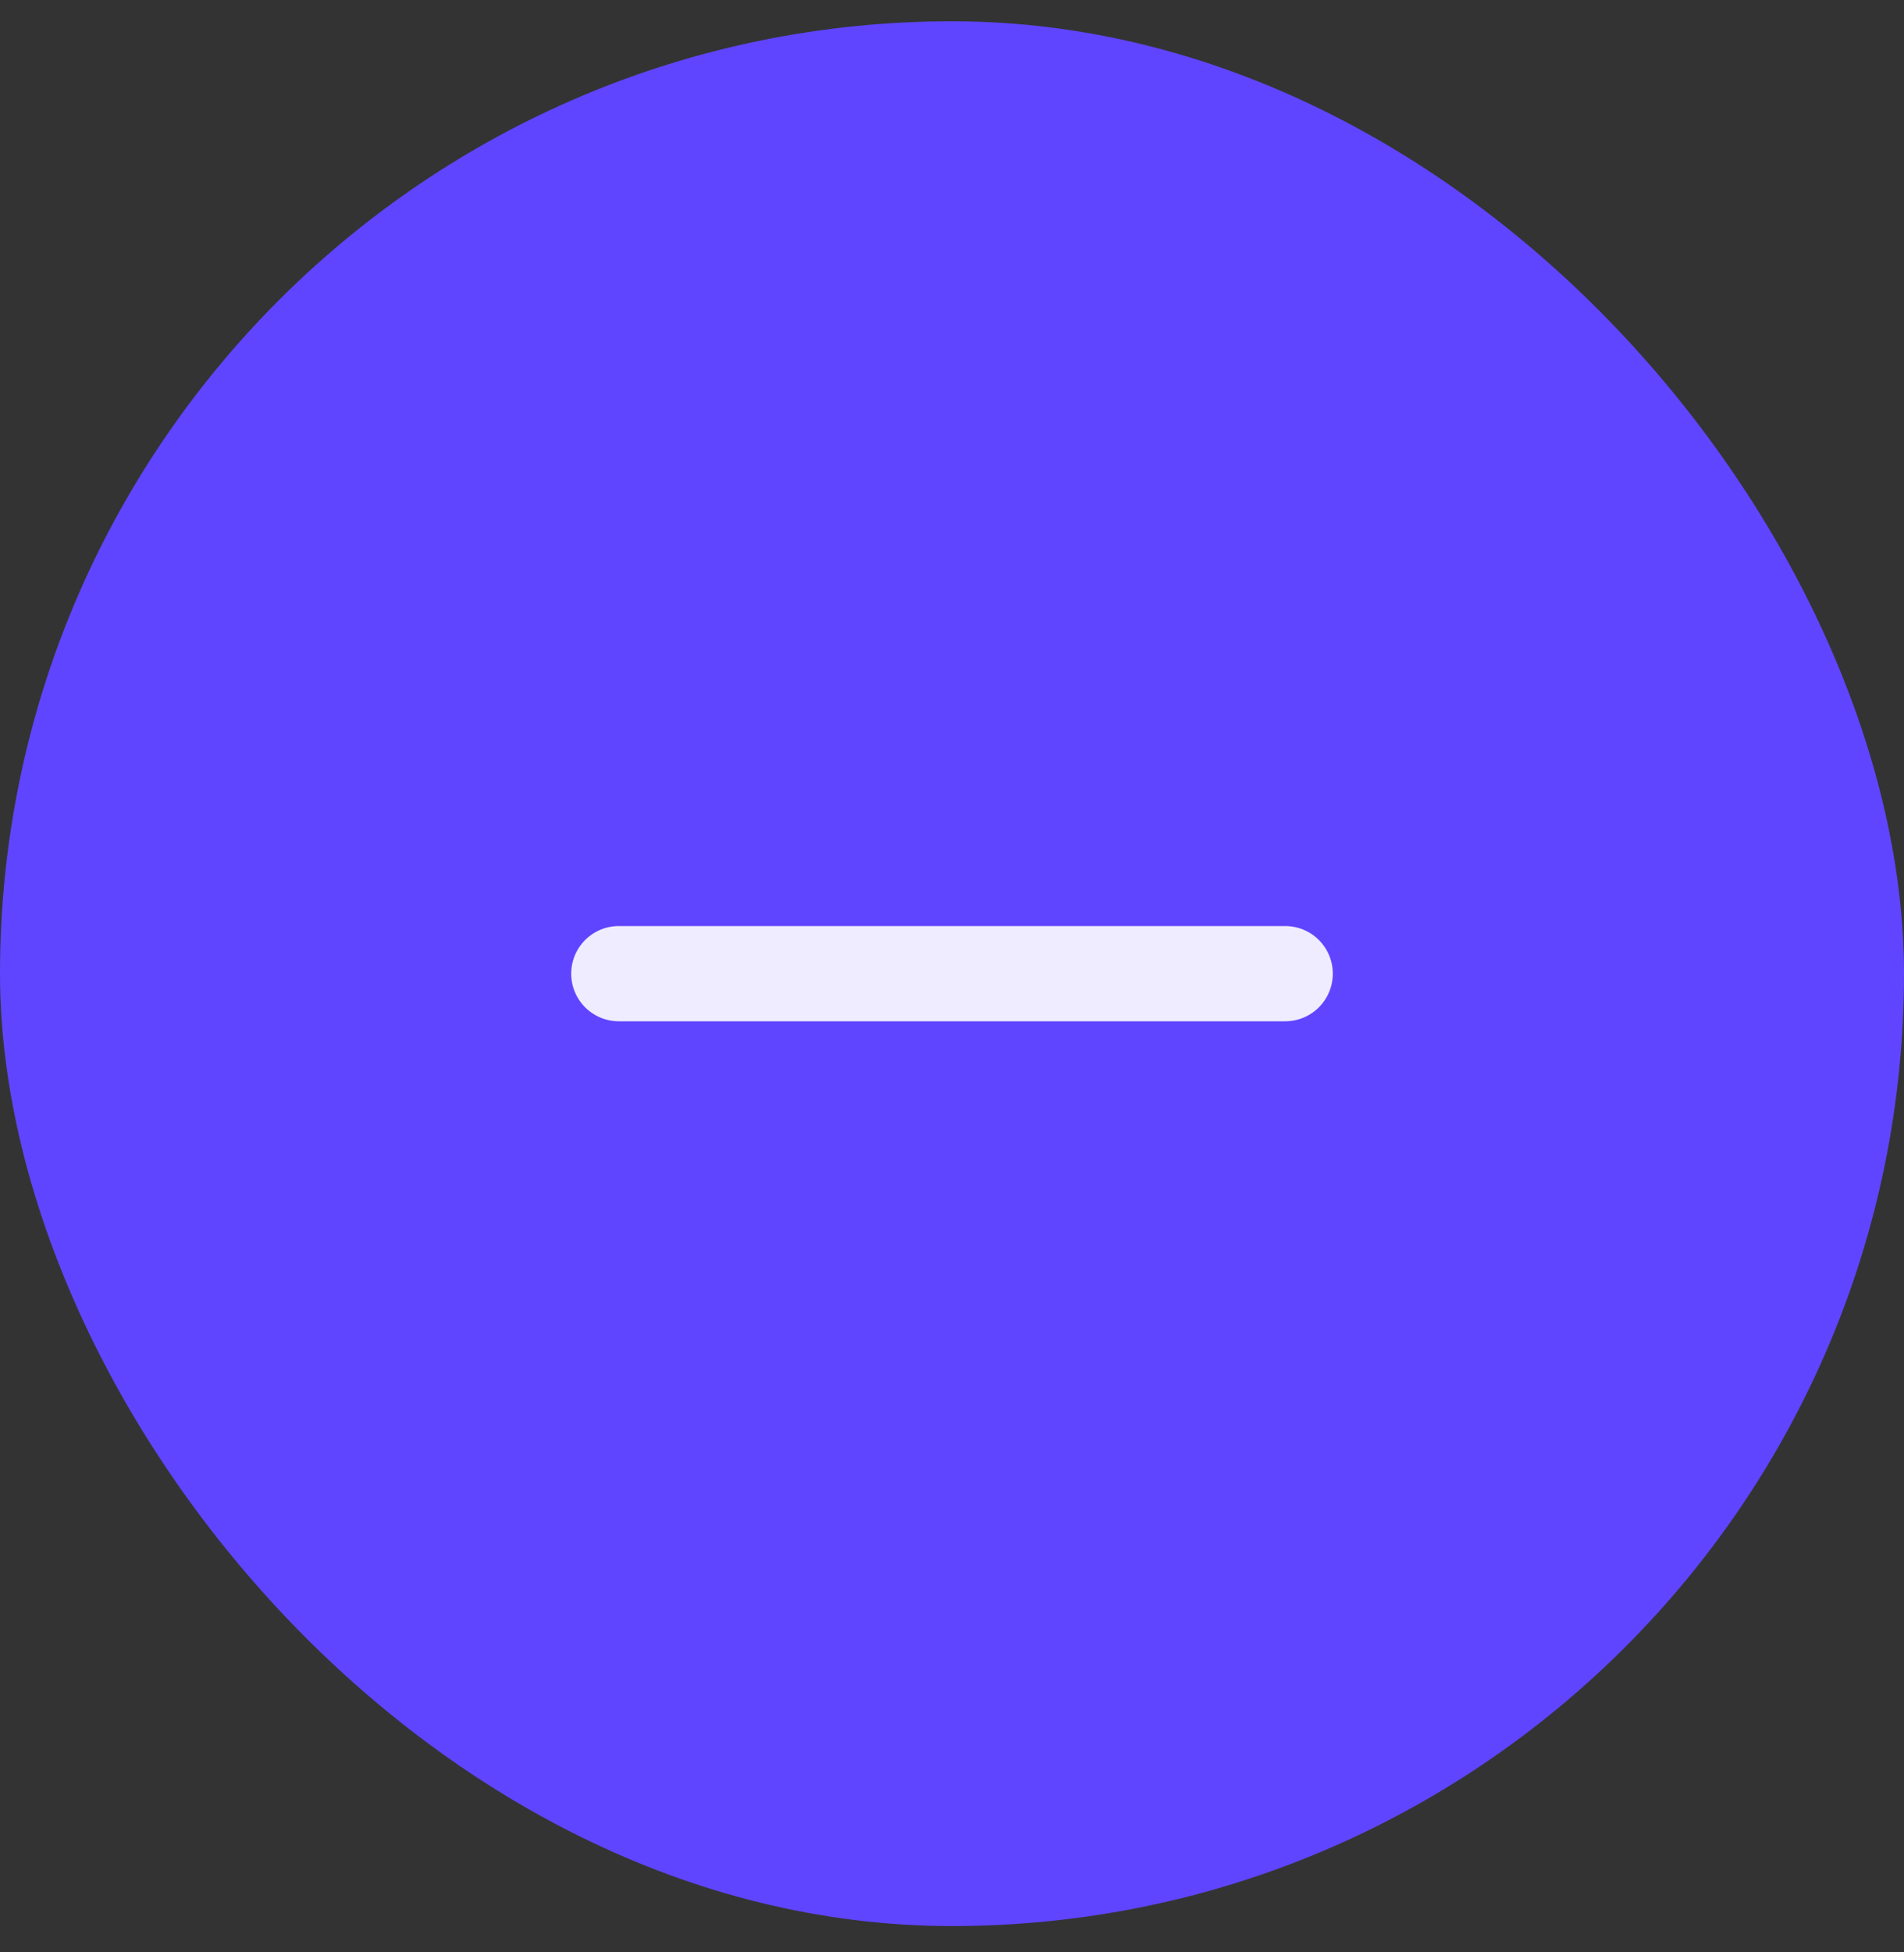 <svg width="40" height="41" viewBox="0 0 40 41" fill="none" xmlns="http://www.w3.org/2000/svg">
<rect x="0" y="0" width="40" height="41" fill="#333333" stroke="none"/>
<rect y="0.447" width="40" height="40" rx="20" fill="#5F45FF"/>
<path d="M13 20.447H27" stroke="#EFECFF" stroke-width="2" stroke-linecap="round" stroke-linejoin="round"/>
</svg>
